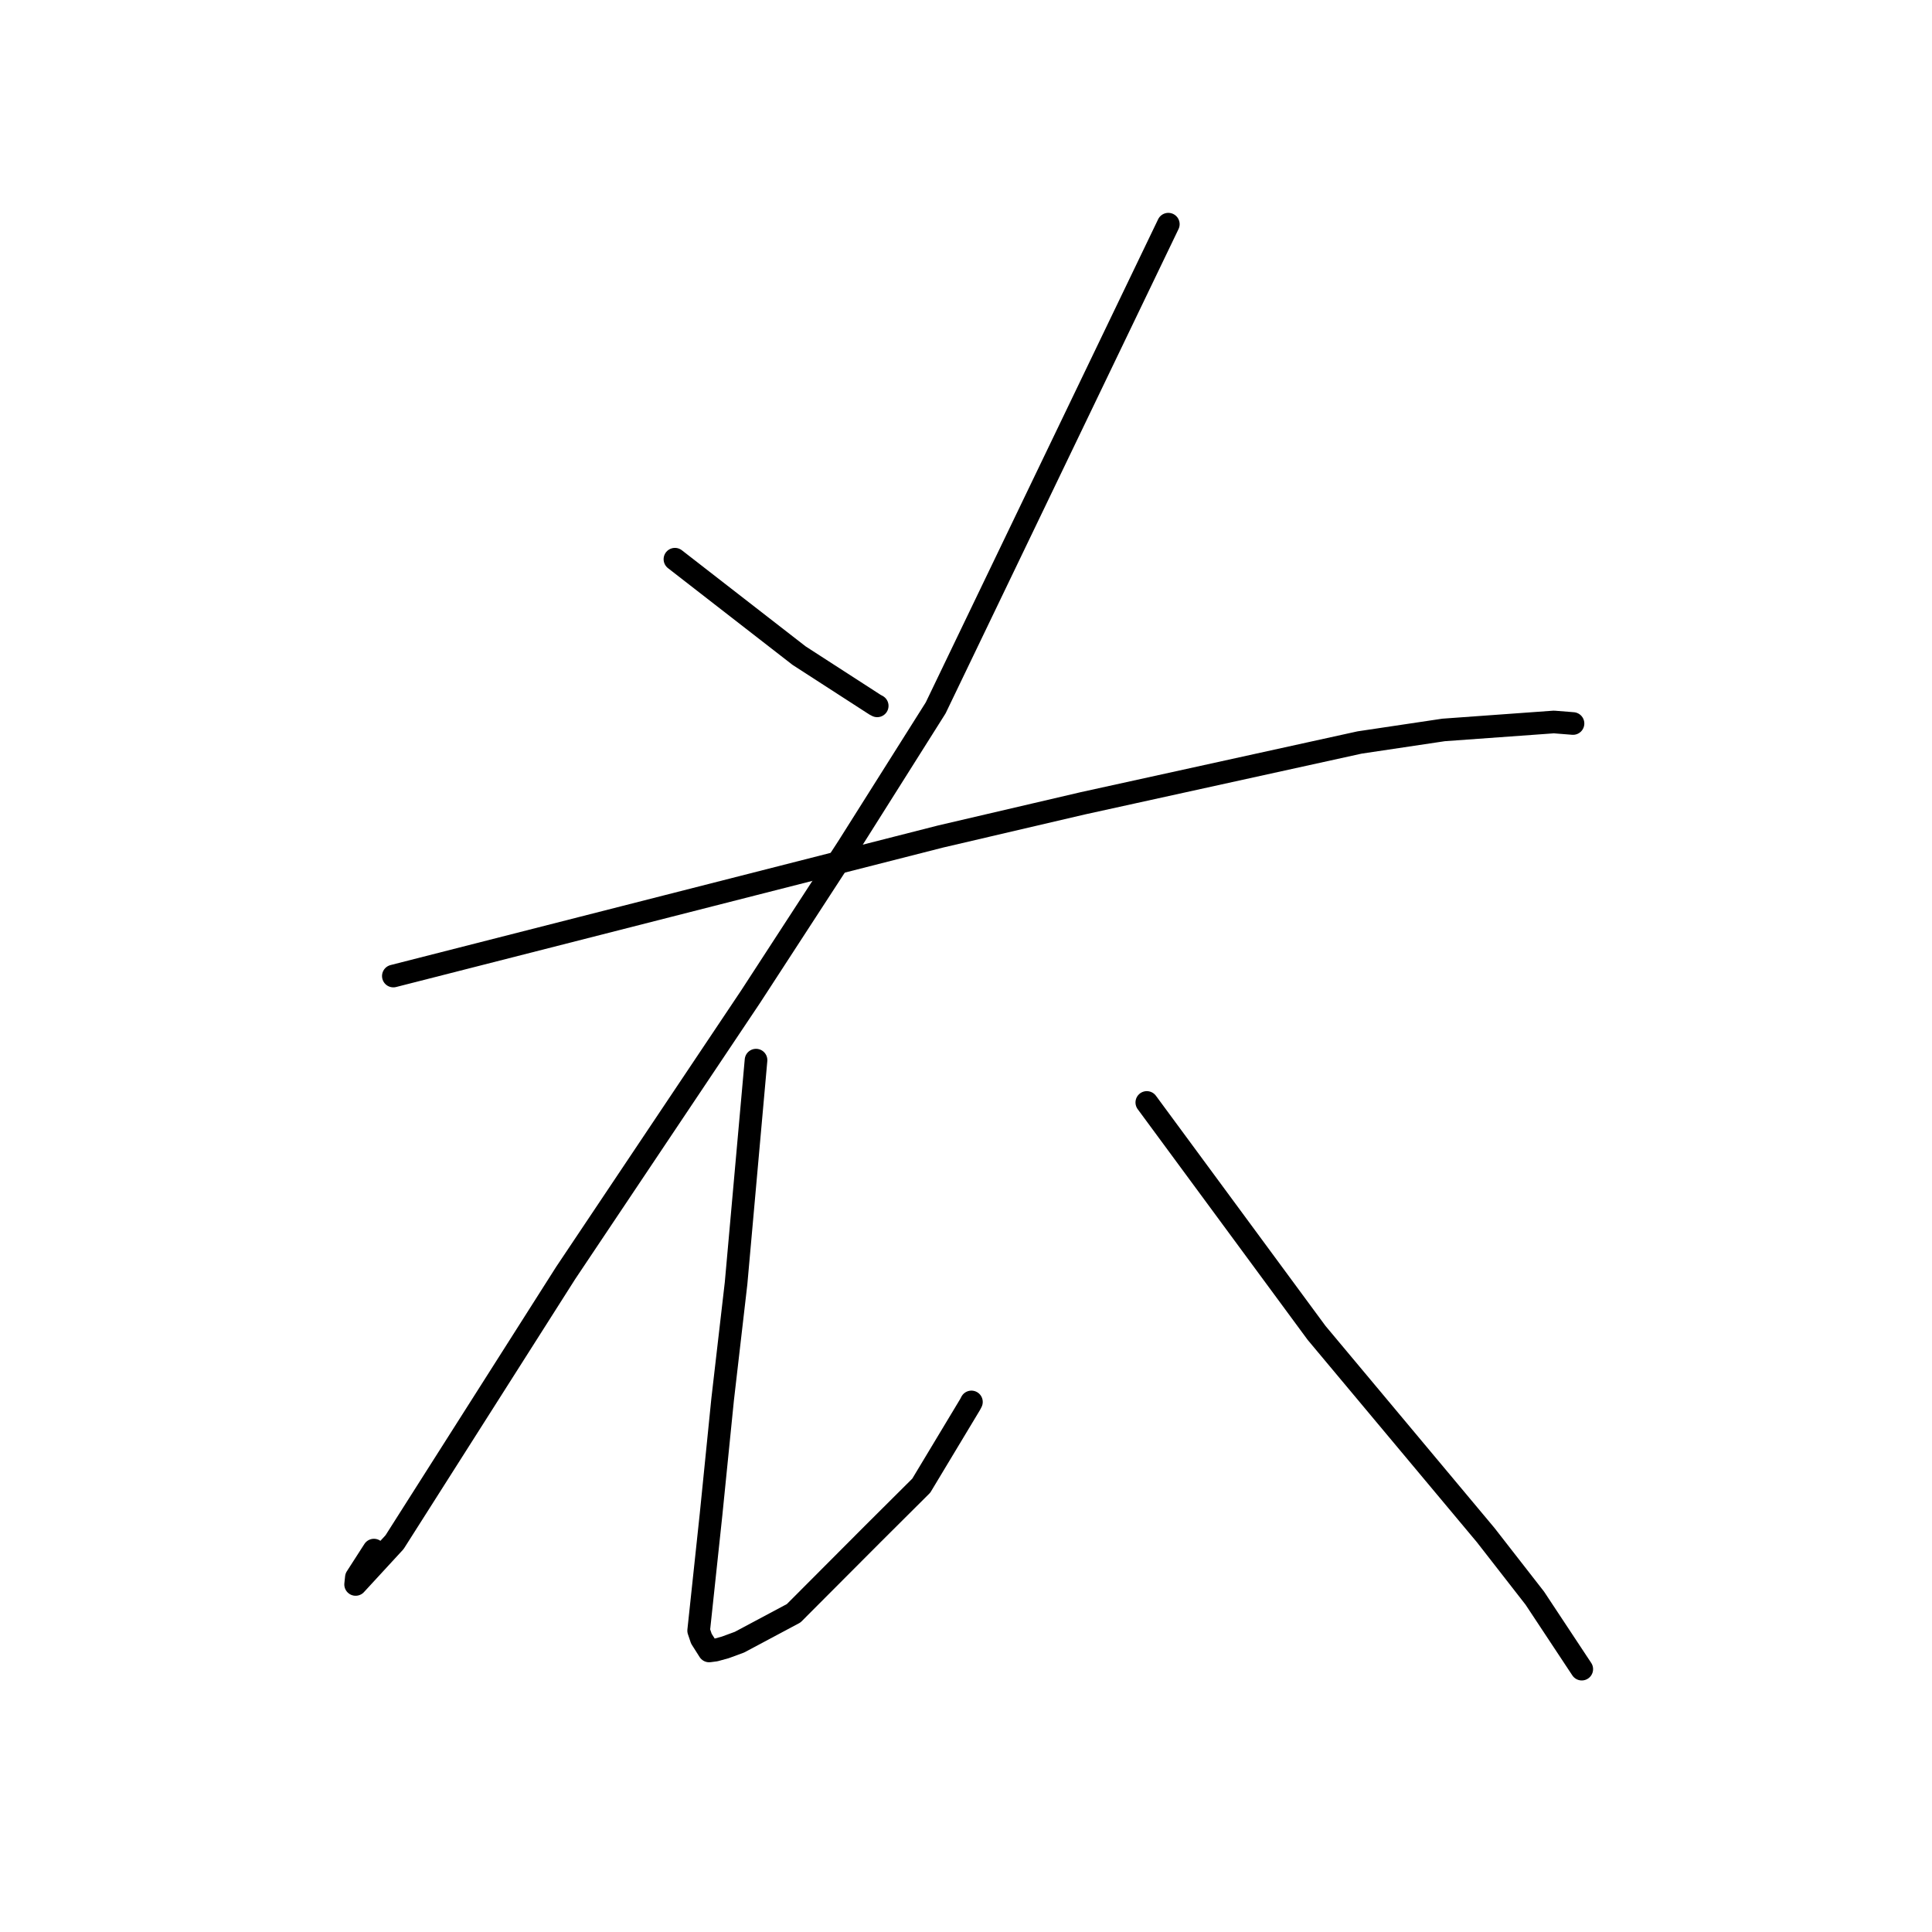 <?xml version="1.0" standalone="no"?>
    <svg width="256" height="256" xmlns="http://www.w3.org/2000/svg" version="1.1">
    <polyline stroke="black" stroke-width="3" stroke-linecap="round" fill="transparent" stroke-linejoin="round" points="89.432 74.098 97.658 80.487 105.885 86.875 115.945 93.375 116.235 93.529 " />
        <polyline stroke="black" stroke-width="3" stroke-linecap="round" fill="transparent" stroke-linejoin="round" points="154.809 29.705 139.396 61.752 123.982 93.799 112.367 112.213 99.455 132.071 74.95 168.683 52.28 204.348 47.122 209.947 47.22 209.015 49.548 205.396 " />
        <polyline stroke="black" stroke-width="3" stroke-linecap="round" fill="transparent" stroke-linejoin="round" points="52.121 129.33 88.388 120.083 124.655 110.836 143.512 106.435 180.156 98.383 191.284 96.721 205.897 95.666 208.18 95.847 208.428 95.867 208.431 95.867 " />
        <polyline stroke="black" stroke-width="3" stroke-linecap="round" fill="transparent" stroke-linejoin="round" points="100.178 140.474 98.855 155.26 97.533 170.046 95.754 185.418 94.212 200.735 92.576 216.068 92.937 217.135 93.966 218.76 94.773 218.654 96.11 218.286 97.991 217.594 105.165 213.767 115.687 203.215 122.072 196.858 128.548 186.095 128.719 185.764 " />
        <polyline stroke="black" stroke-width="3" stroke-linecap="round" fill="transparent" stroke-linejoin="round" points="151.958 146.081 163.205 161.346 174.451 176.612 196.858 203.403 203.37 211.763 209.026 220.314 209.592 221.169 " />
        </svg>